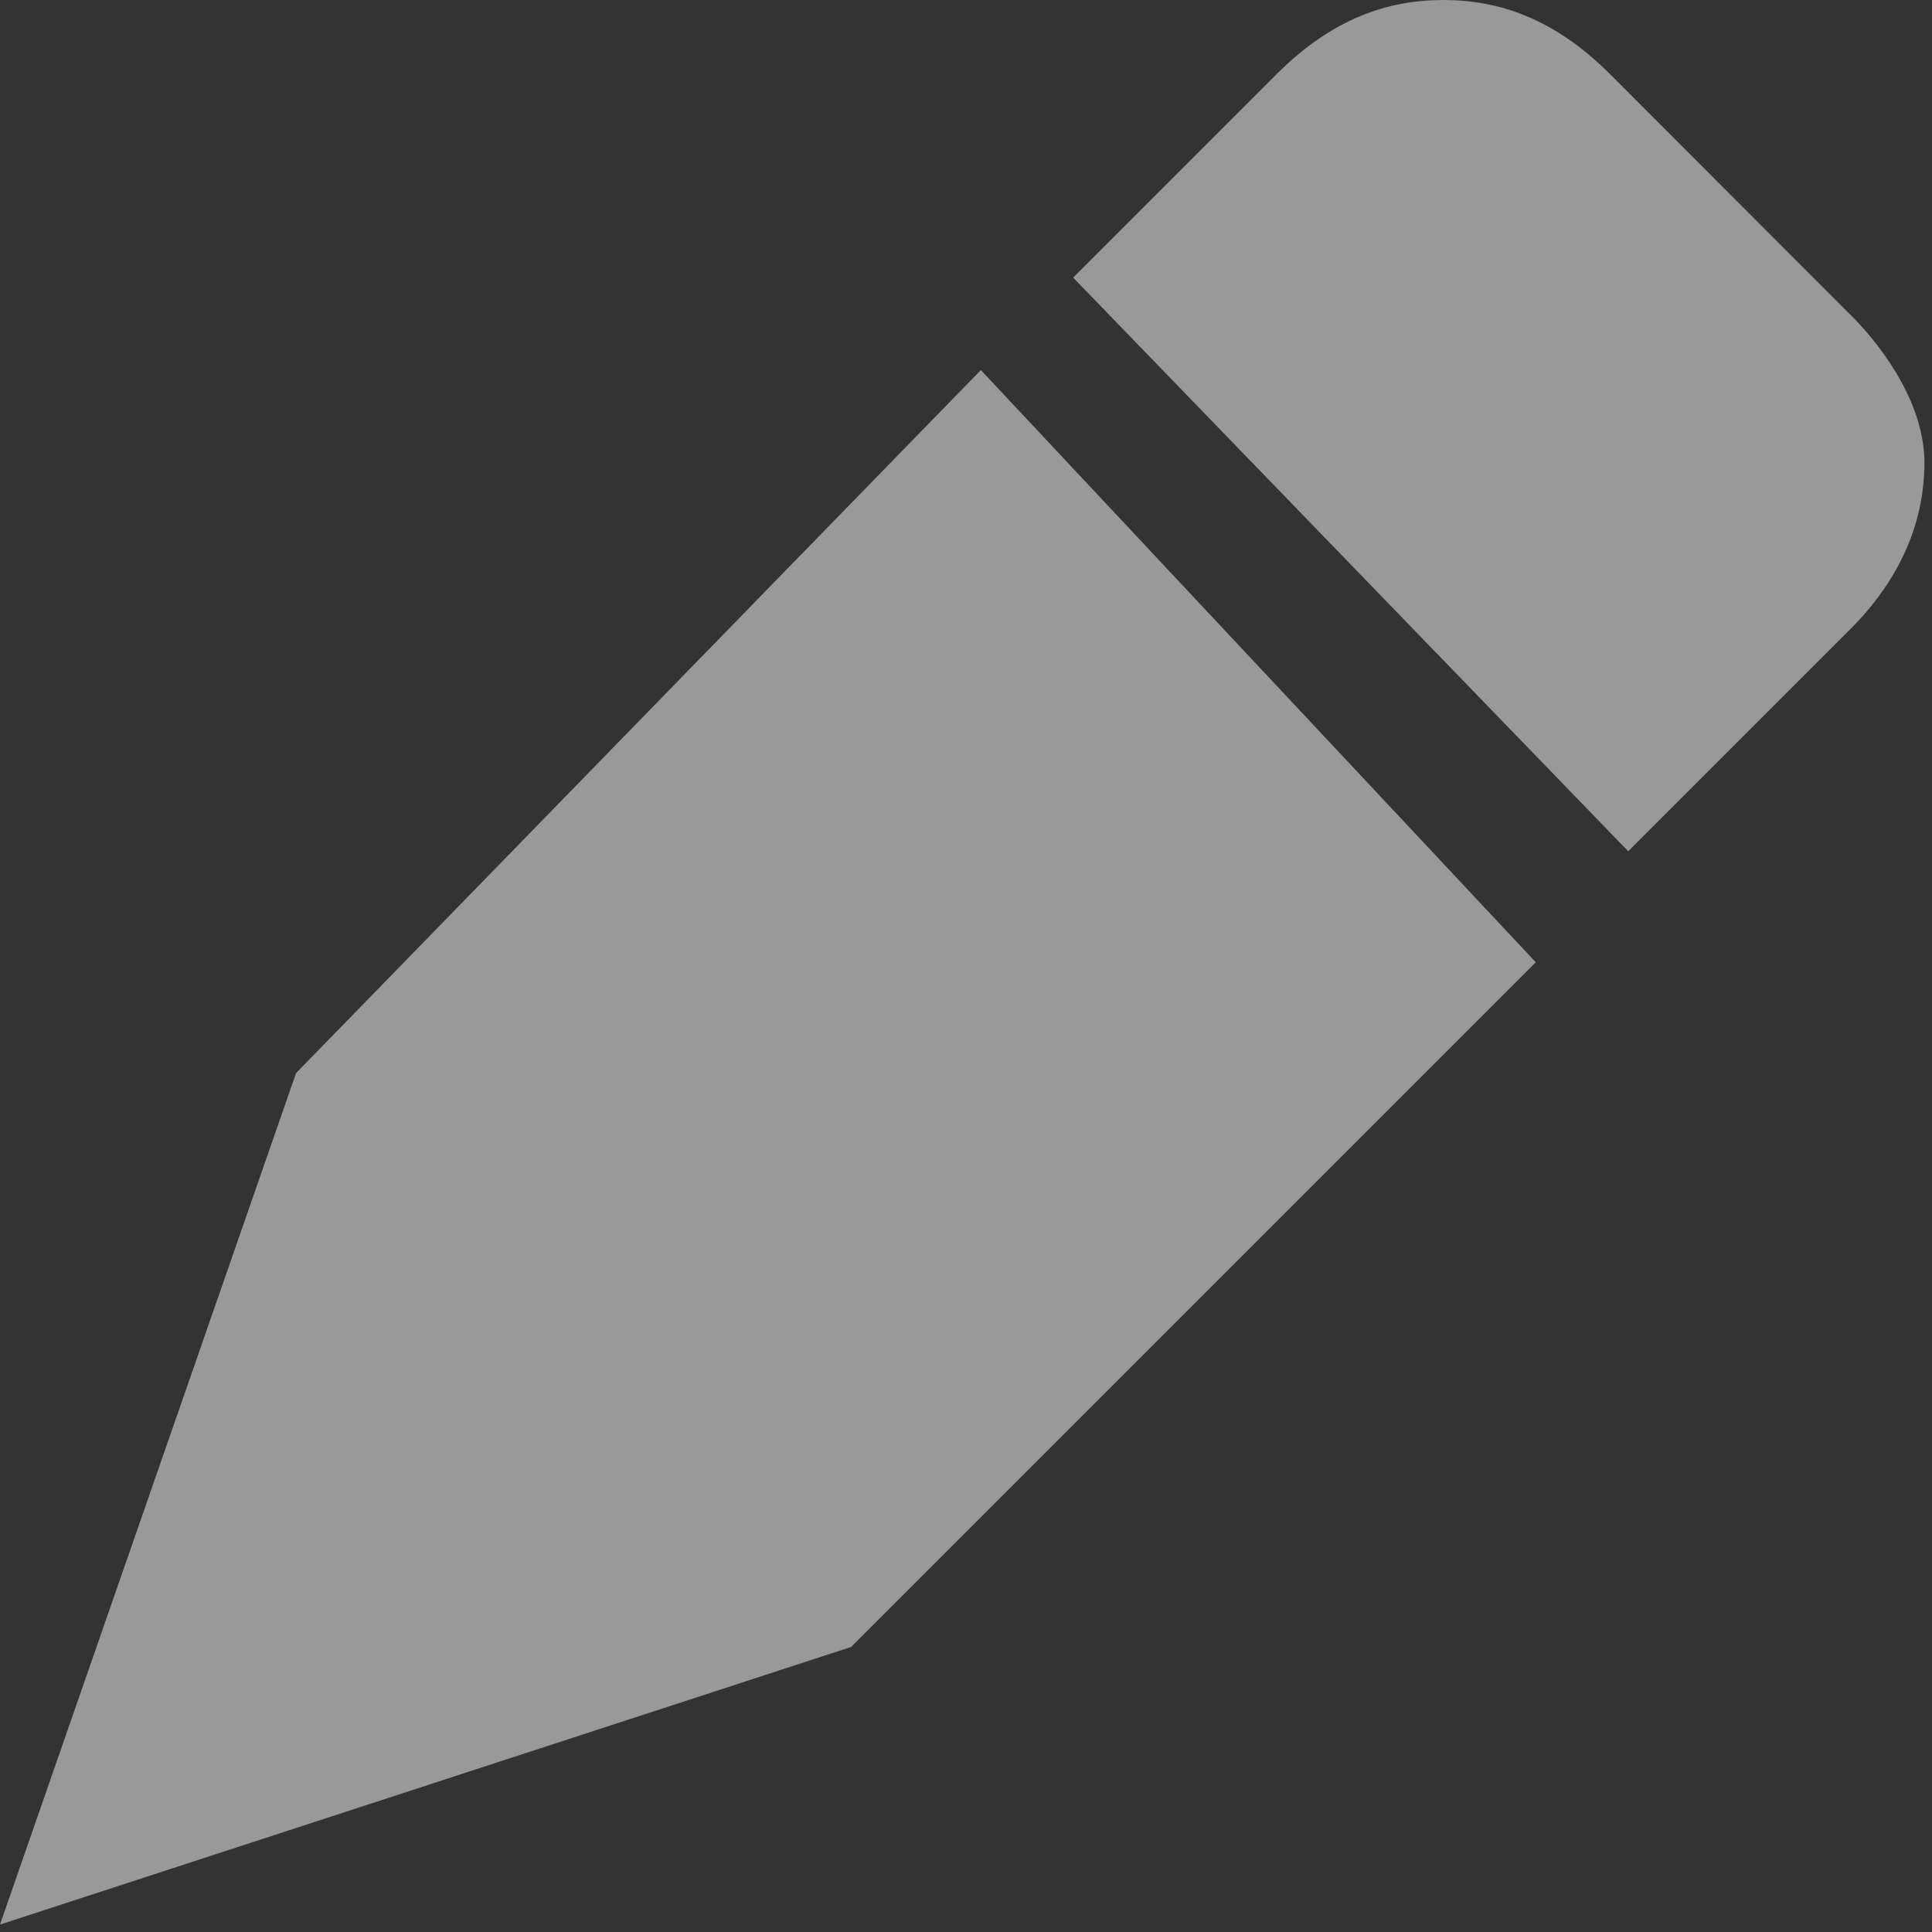 <svg xmlns="http://www.w3.org/2000/svg" width="13" height="13" viewBox="0 0 13 13"><rect x="0" y="0" width="13" height="13" fill="#333333" stroke="none"/><g><g opacity=".5"><path fill="#fff" d="M12.45 2.117L10.833.498C10.458.124 10.085 0 9.712 0c-.374 0-.748.125-1.121.498l-1.37 1.37 3.735 3.86 1.495-1.495c.249-.249.498-.622.498-1.12 0-.374-.25-.747-.498-.996zM6.6 2.49L1.992 7.221 0 12.95l5.727-1.868 4.607-4.607z"/></g></g></svg>